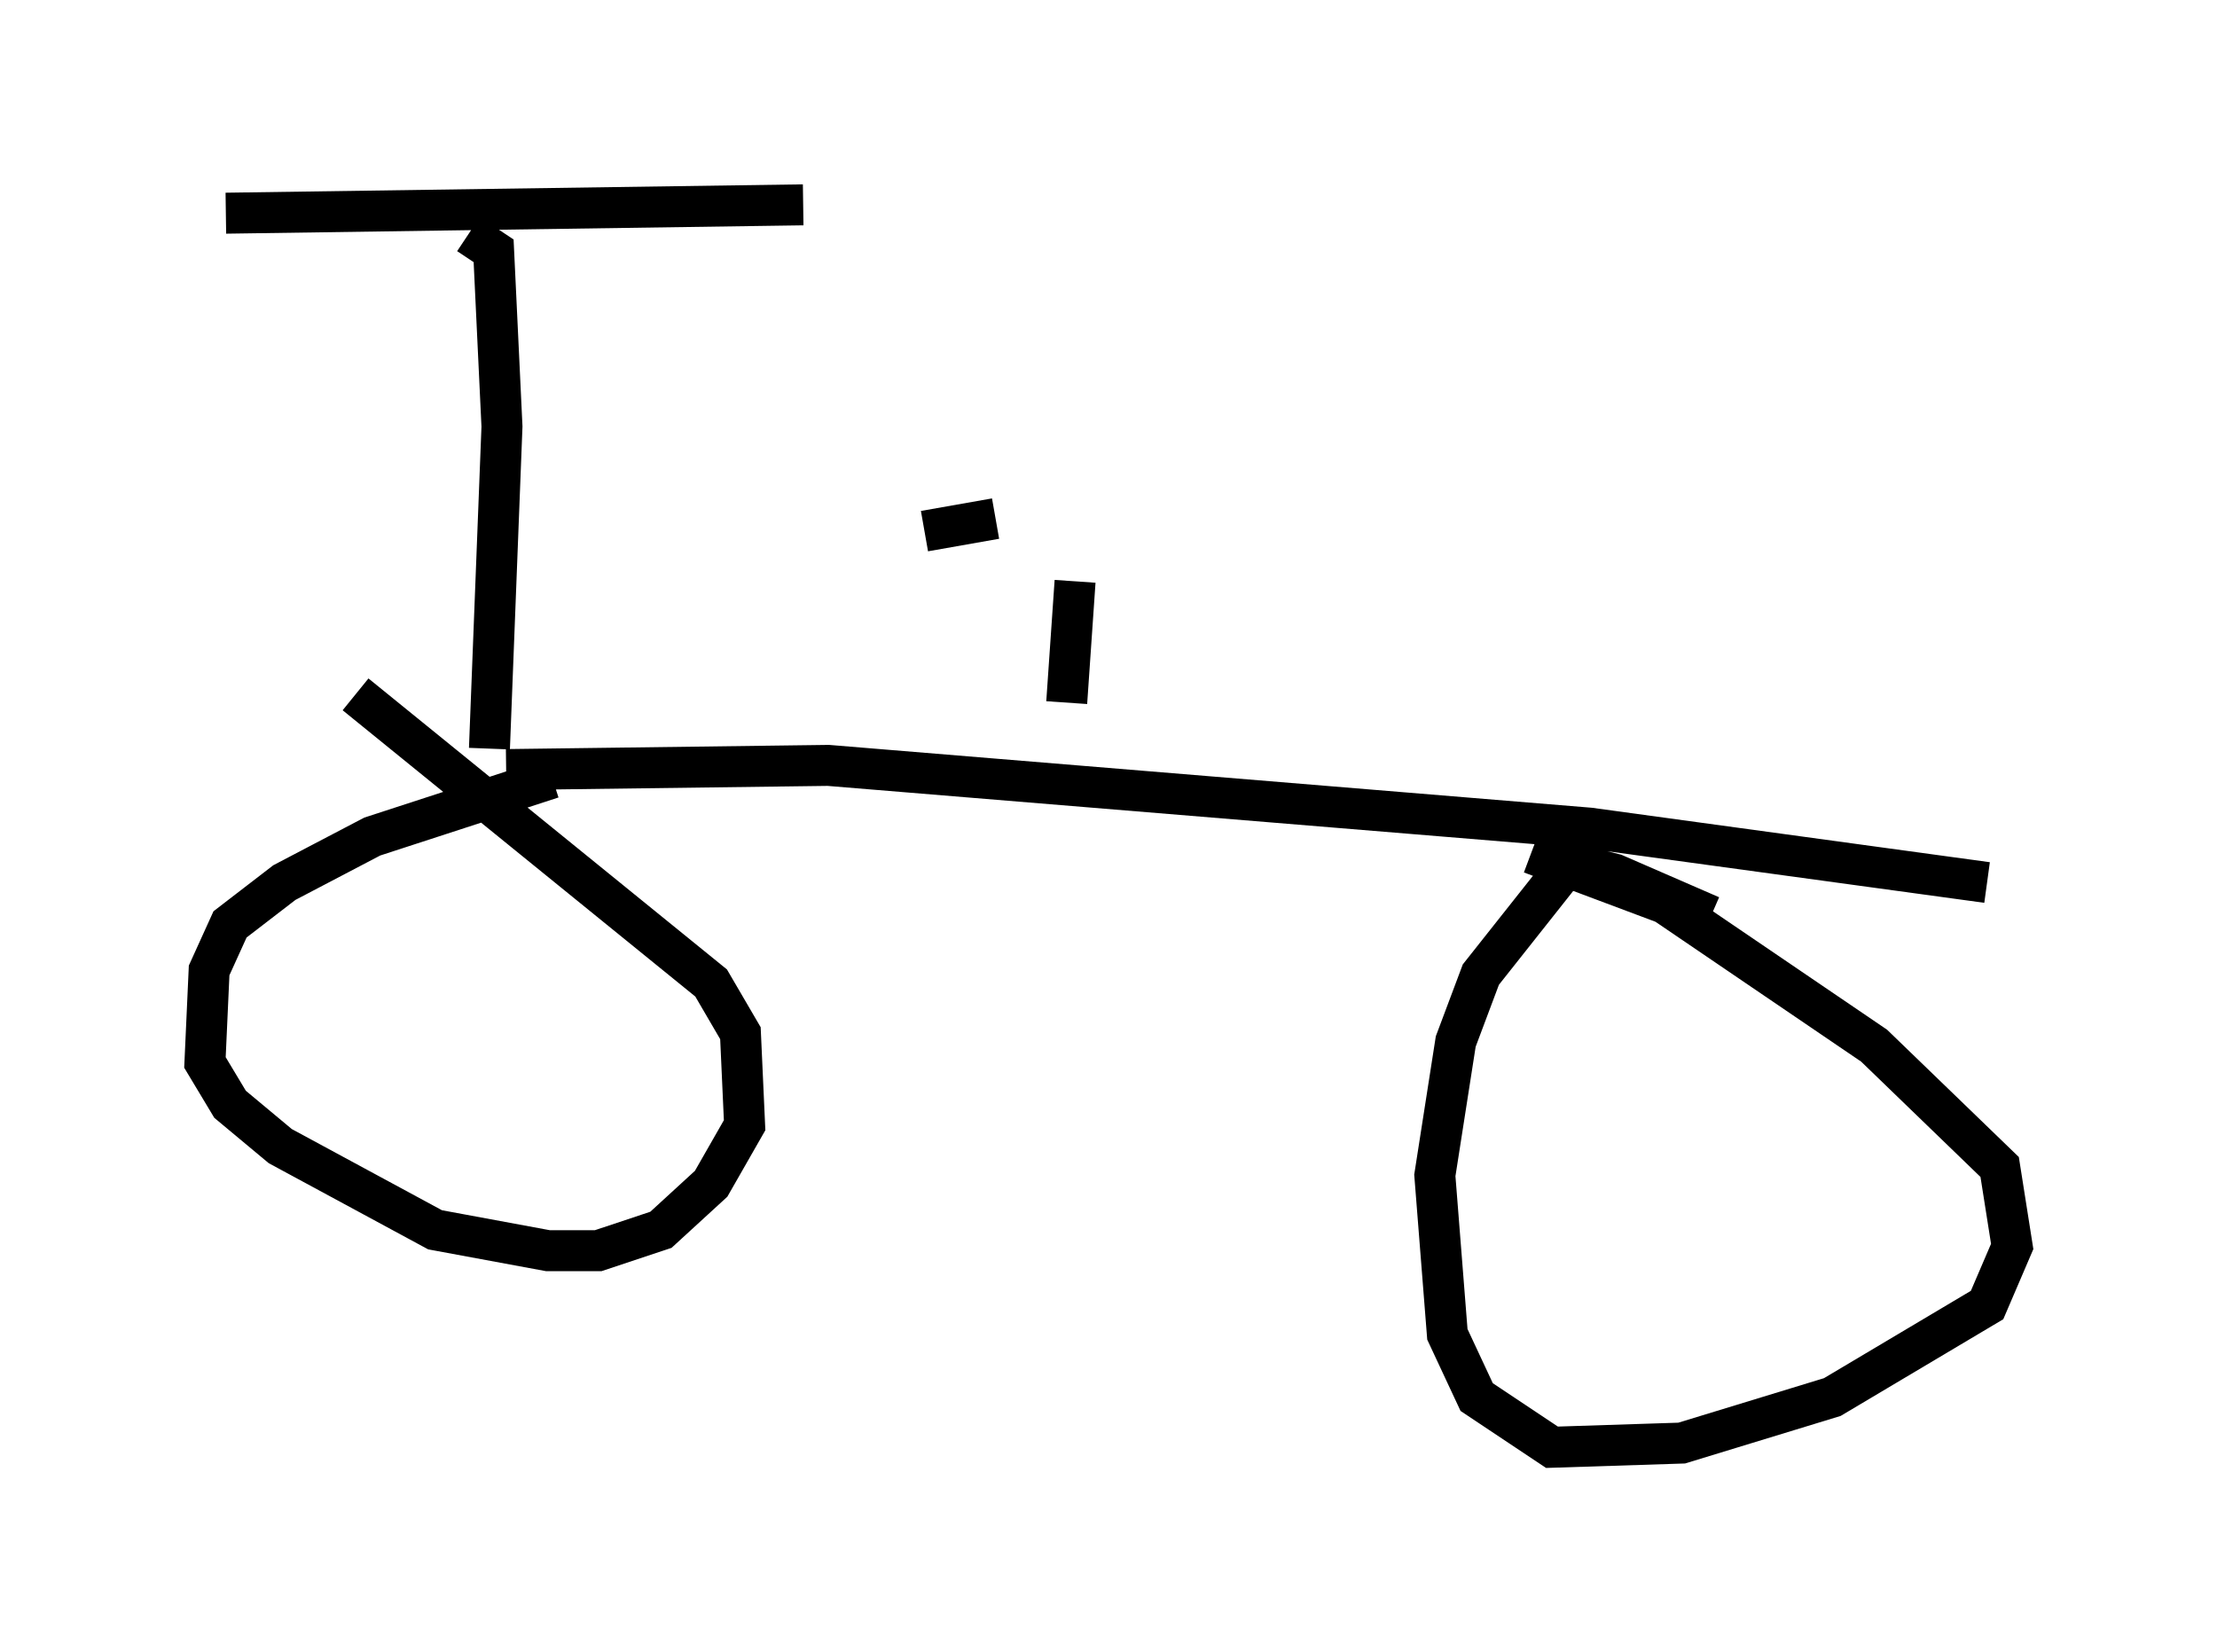 <?xml version="1.0" encoding="utf-8" ?>
<svg baseProfile="full" height="40.319" version="1.1" width="54.1" xmlns="http://www.w3.org/2000/svg" xmlns:ev="http://www.w3.org/2001/xml-events" xmlns:xlink="http://www.w3.org/1999/xlink"><defs /><rect fill="white" height="40.319" width="54.1" x="0" y="0" /><path d="M44.609, 32.869 m-1.633, 0.0 m-29.502, -13.883 l-4.39, 1.429 -2.144, 1.123 l-1.327, 1.021 -0.51, 1.123 l-0.102, 2.246 0.613, 1.021 l1.225, 1.021 3.777, 2.042 l2.756, 0.51 1.225, 0.0 l1.531, -0.51 1.225, -1.123 l0.817, -1.429 -0.102, -2.246 l-0.715, -1.225 -8.677, -7.044 m33.075, 5.41 l-2.348, -1.021 -0.817, -0.204 l-0.51, 0.204 -1.94, 2.45 l-0.613, 1.633 -0.51, 3.267 l0.306, 3.879 0.715, 1.531 l1.838, 1.225 3.165, -0.102 l3.675, -1.123 3.777, -2.246 l0.613, -1.429 -0.306, -1.94 l-3.063, -2.96 -5.104, -3.471 l-3.267, -1.225 m-25.011, -2.042 l7.861, -0.102 18.579, 1.531 l9.698, 1.327 m-36.546, -3.267 l0.306, -7.861 -0.204, -4.288 l-0.613, -0.408 m-5.921, -0.51 l14.088, -0.204 m6.431, 12.148 l0.204, -2.96 m-3.675, -1.225 l1.735, -0.306 " fill="none" stroke="black" stroke-width="1" /></svg>
